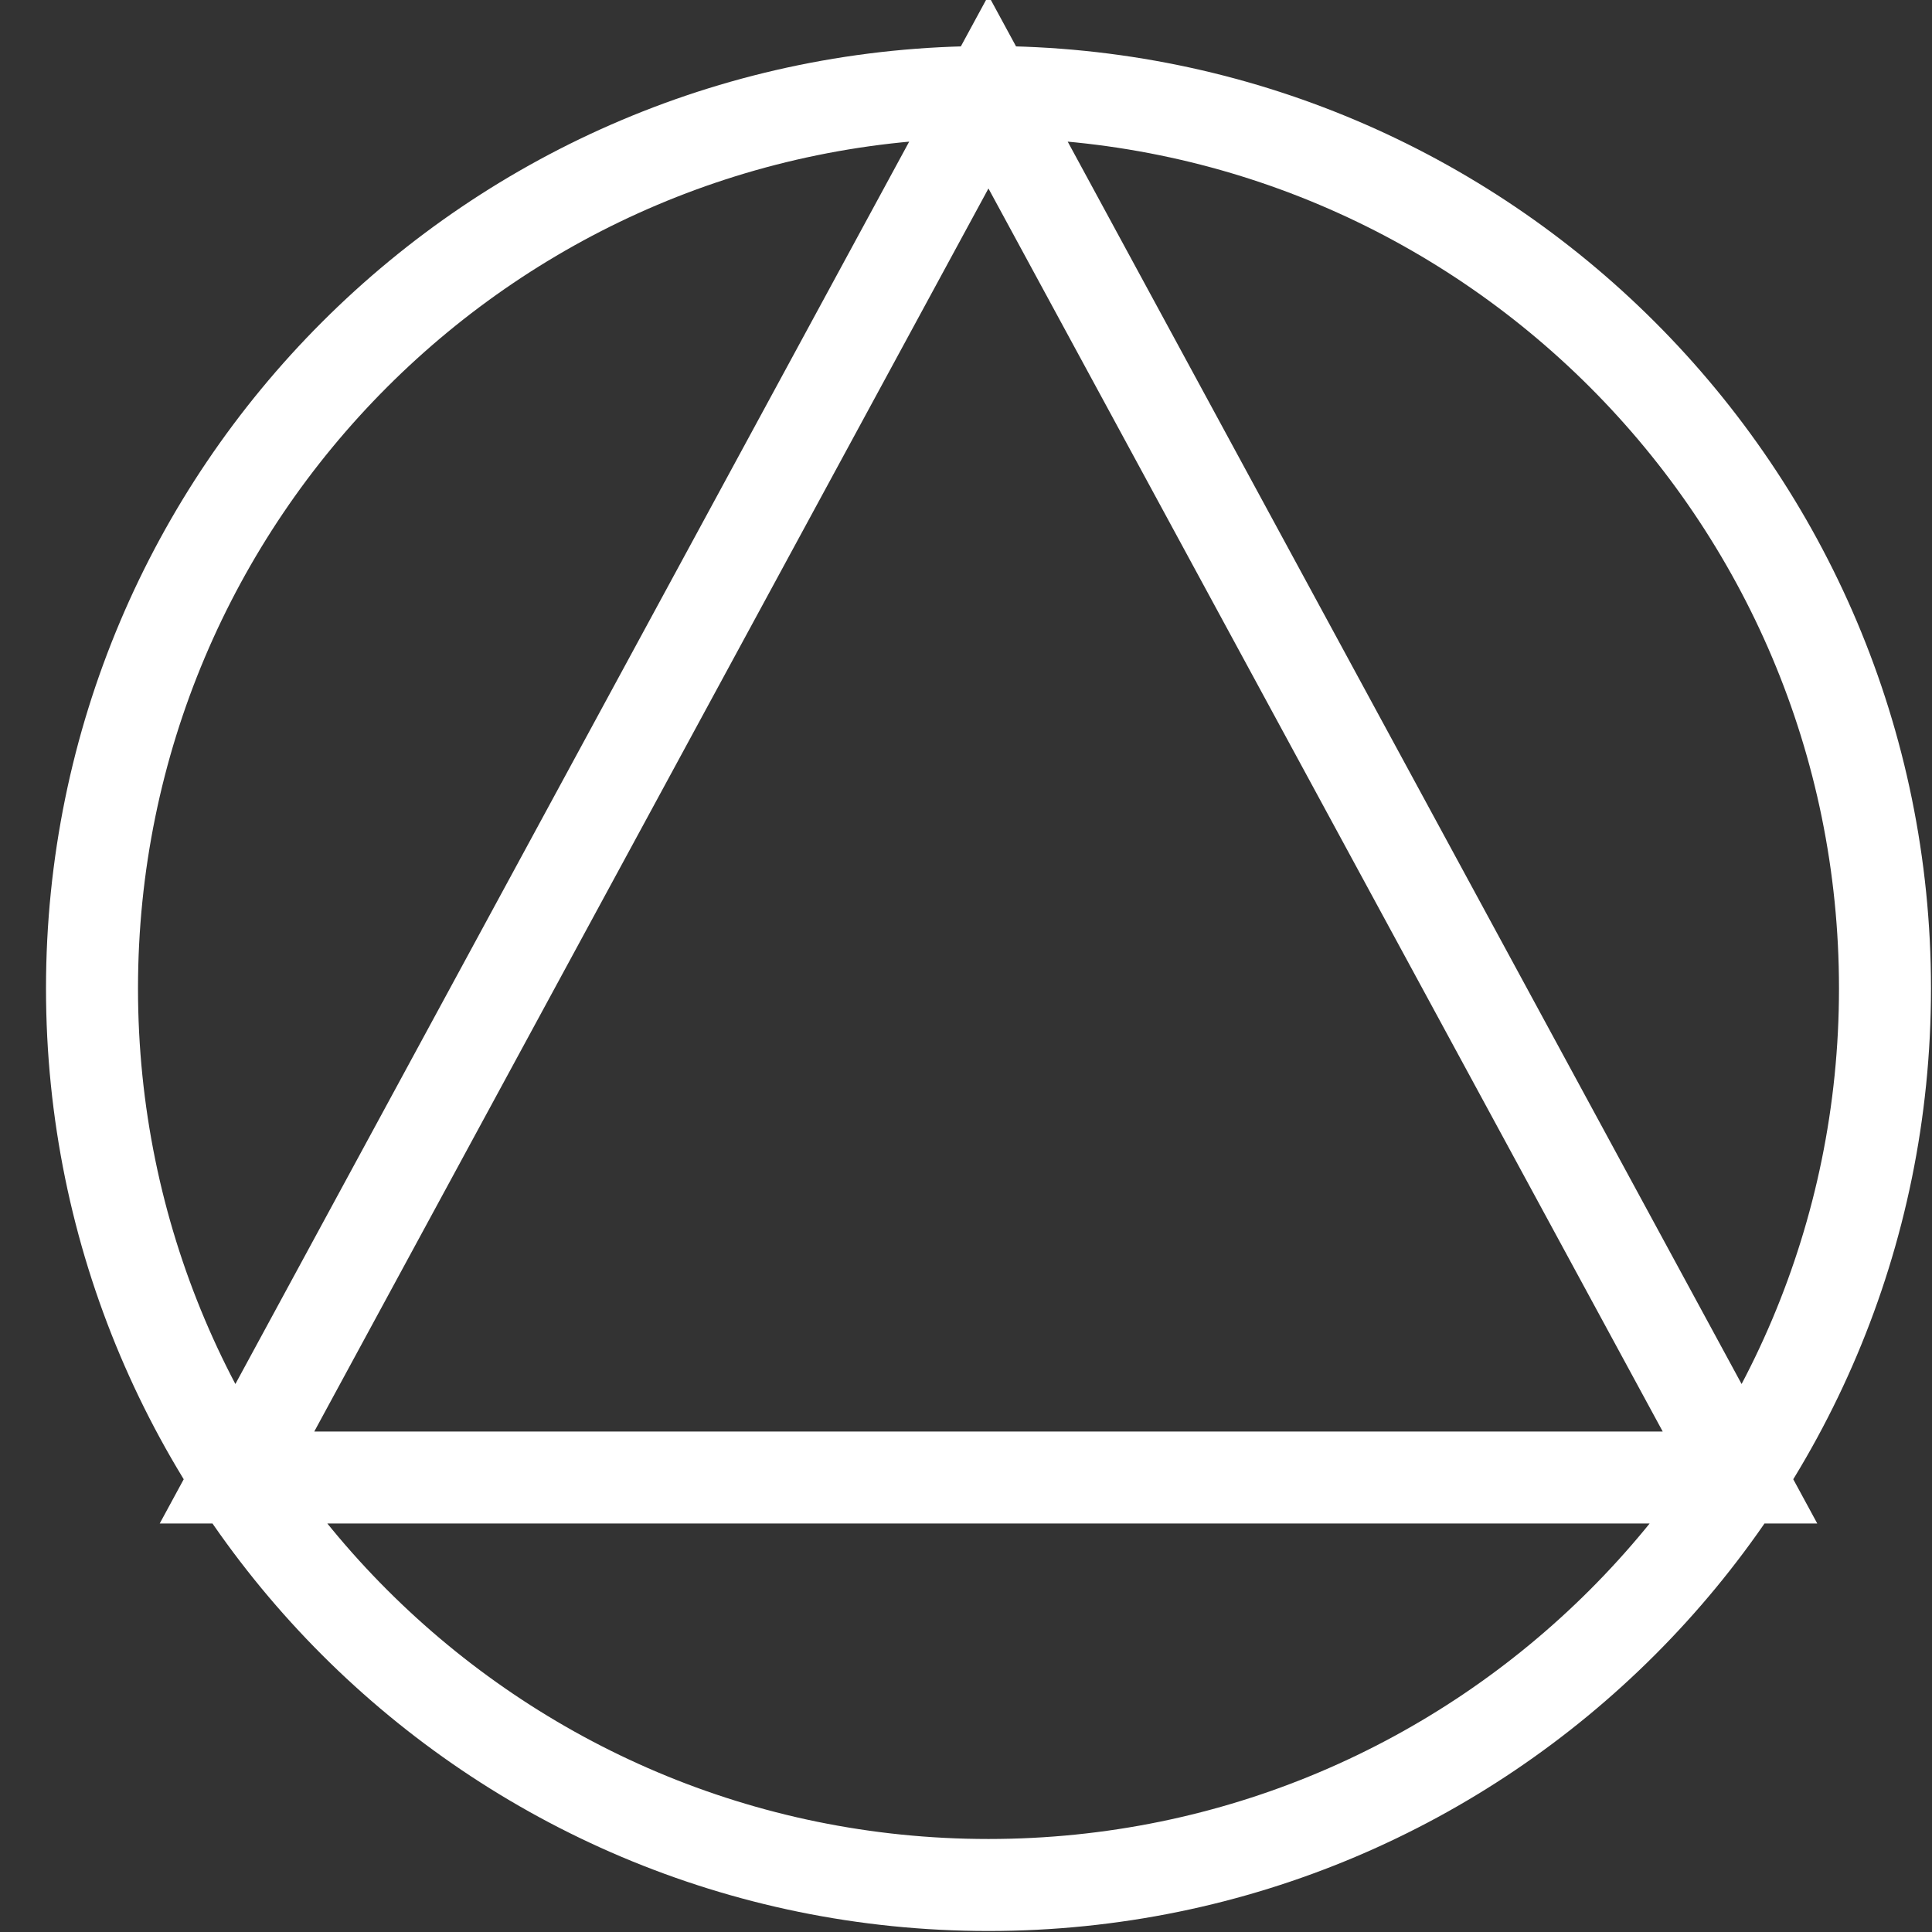 <svg width="21" height="21" viewBox="0 0 21 21" fill="none" xmlns="http://www.w3.org/2000/svg">
<rect x="0" y="0" width="21" height="21" fill="#333333" stroke="none"/>
<path d="M10.744 1C5.363 1 1 5.363 1 10.744C1 16.126 5.363 20.489 10.744 20.489C16.126 20.489 20.489 16.126 20.489 10.744C20.489 5.363 16.126 1 10.744 1ZM10.744 1L2.576 16.06H18.913L10.744 1Z" stroke="white"/>
</svg>
